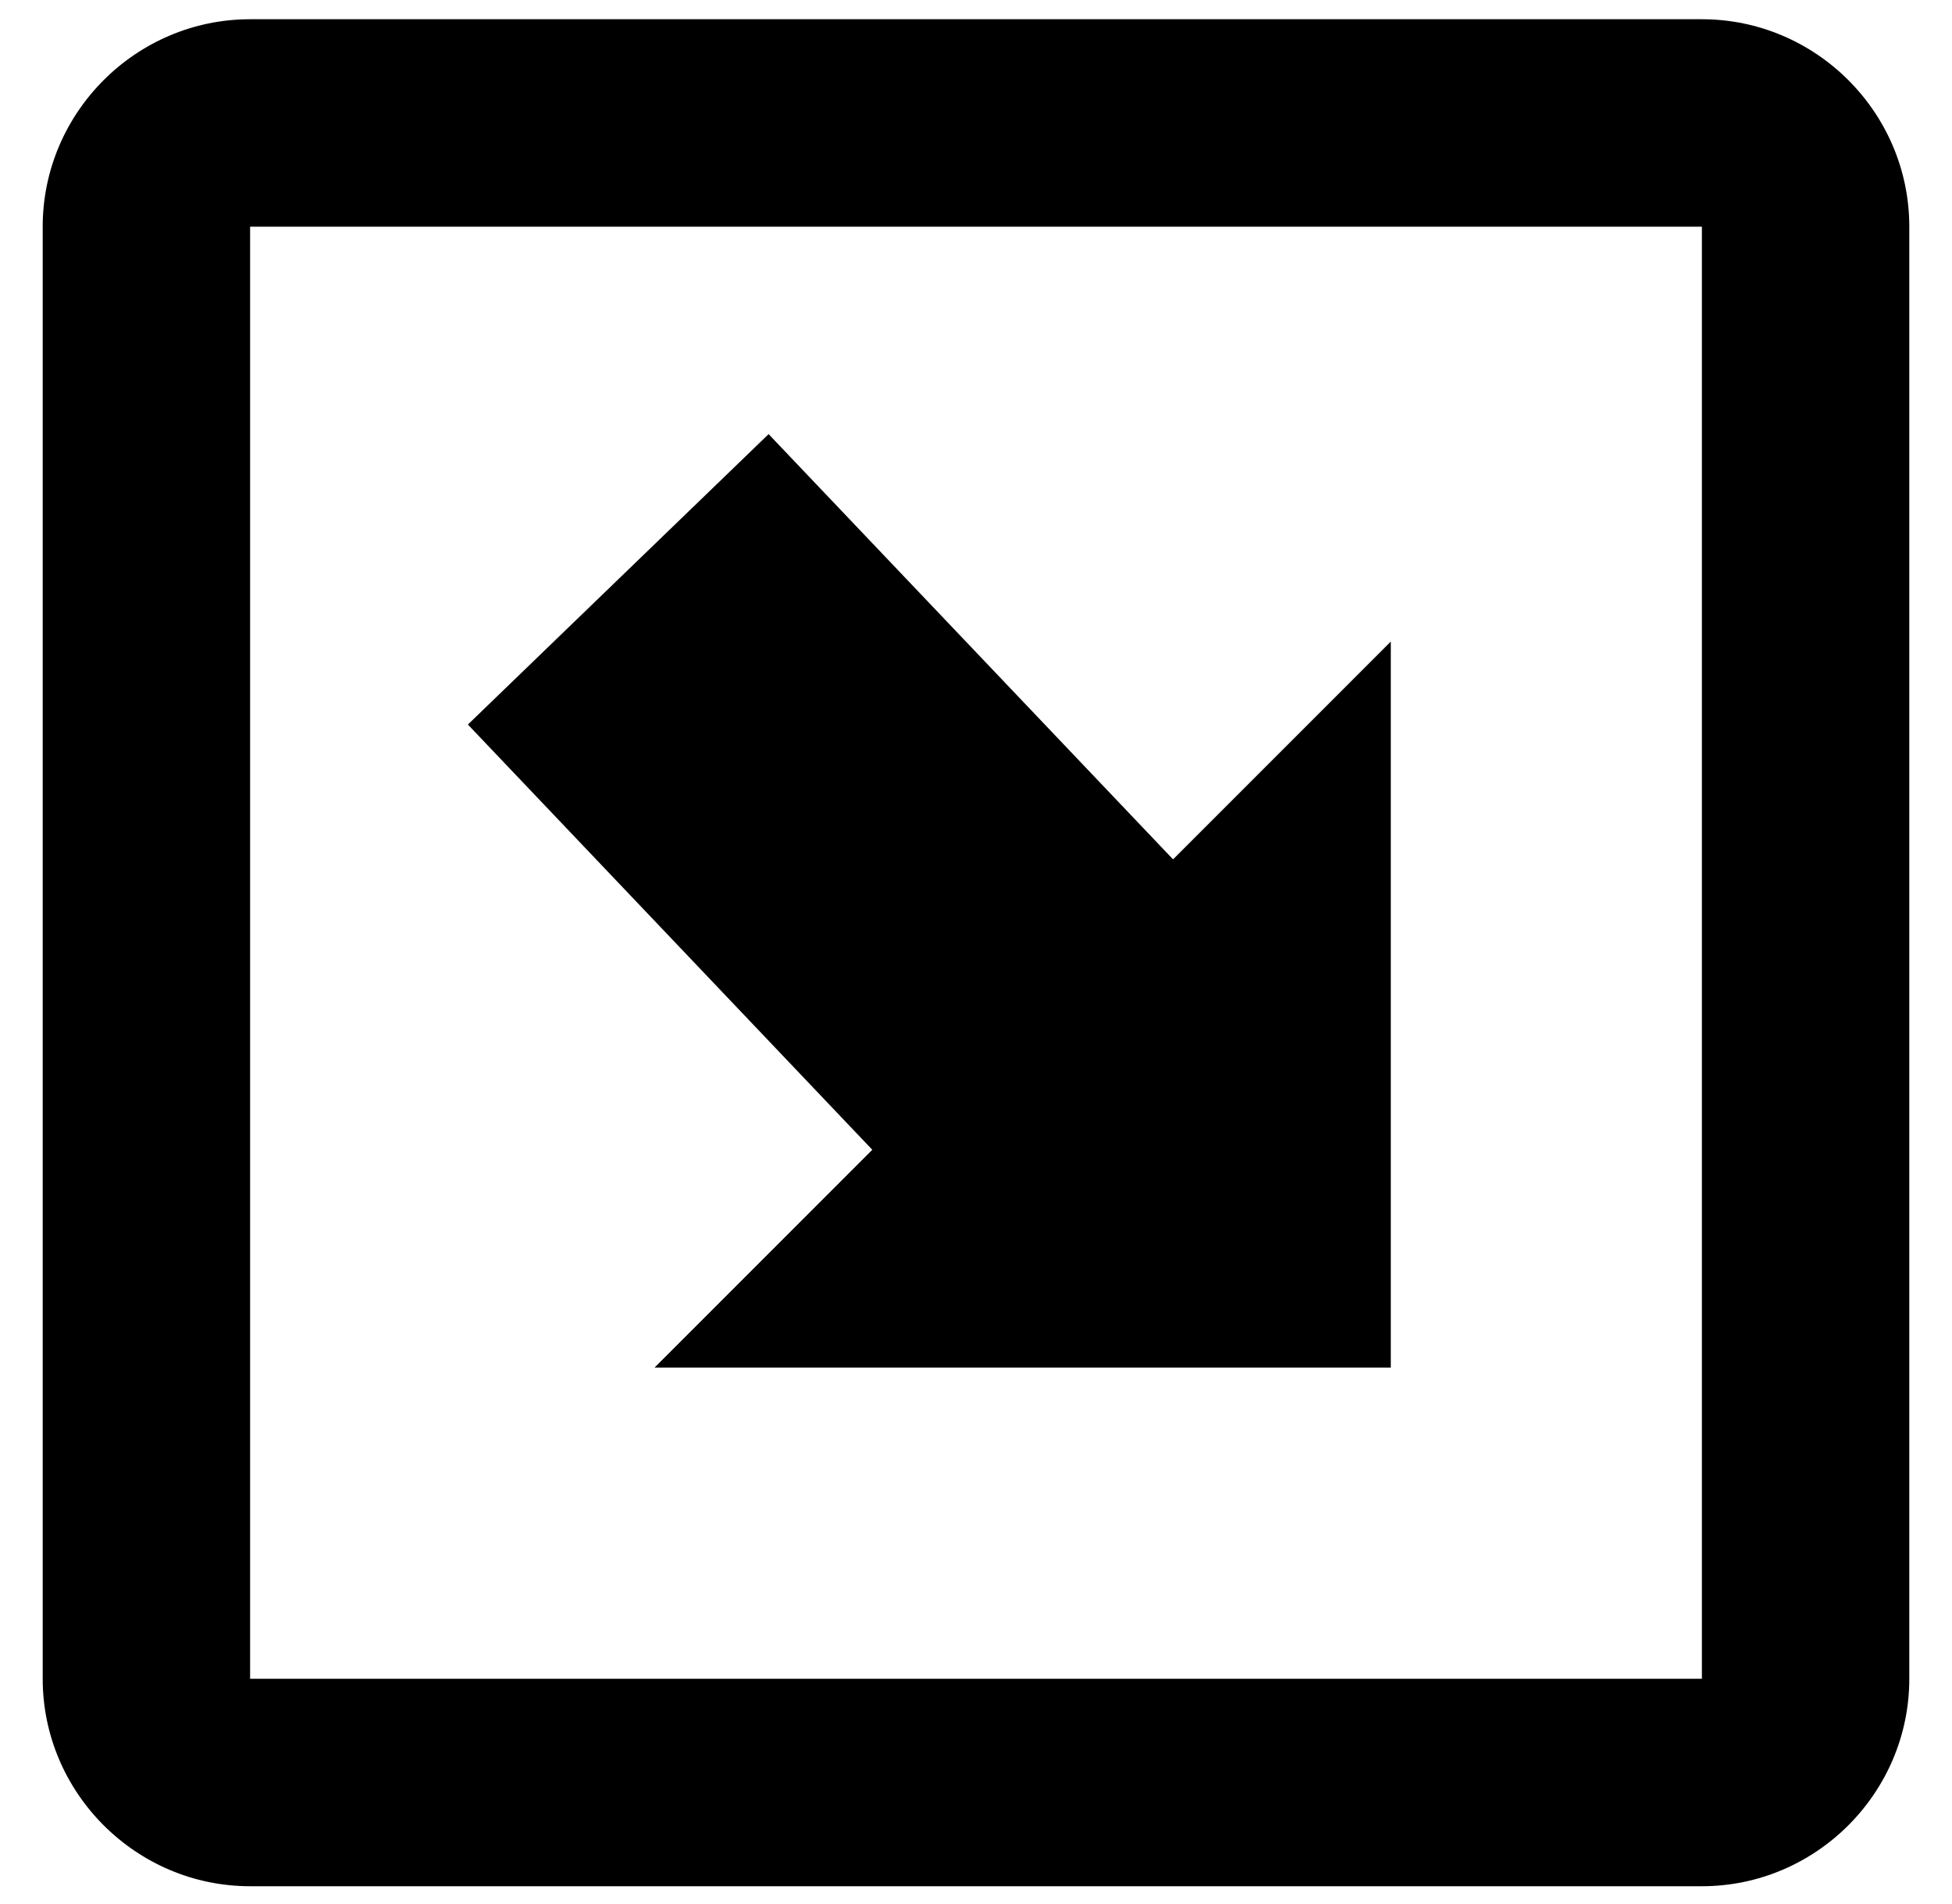<svg width="40" height="39" viewBox="0 0 40 39" fill="none" xmlns="http://www.w3.org/2000/svg">
<path d="M28.5 28.019L13.412 28.019L17.875 23.556L9.588 14.844L15.75 8.894L24.038 17.606L28.5 13.144V28.019ZM34.875 0.394L5.125 0.394C2.788 0.394 0.875 2.306 0.875 4.644L0.875 34.394C0.875 36.731 2.788 38.644 5.125 38.644L34.875 38.644C37.212 38.644 39.125 36.731 39.125 34.394L39.125 4.644C39.125 2.306 37.212 0.394 34.875 0.394ZM34.875 4.644L34.875 34.394L5.125 34.394L5.125 4.644L34.875 4.644Z" fill="currentColor"/>
</svg>
